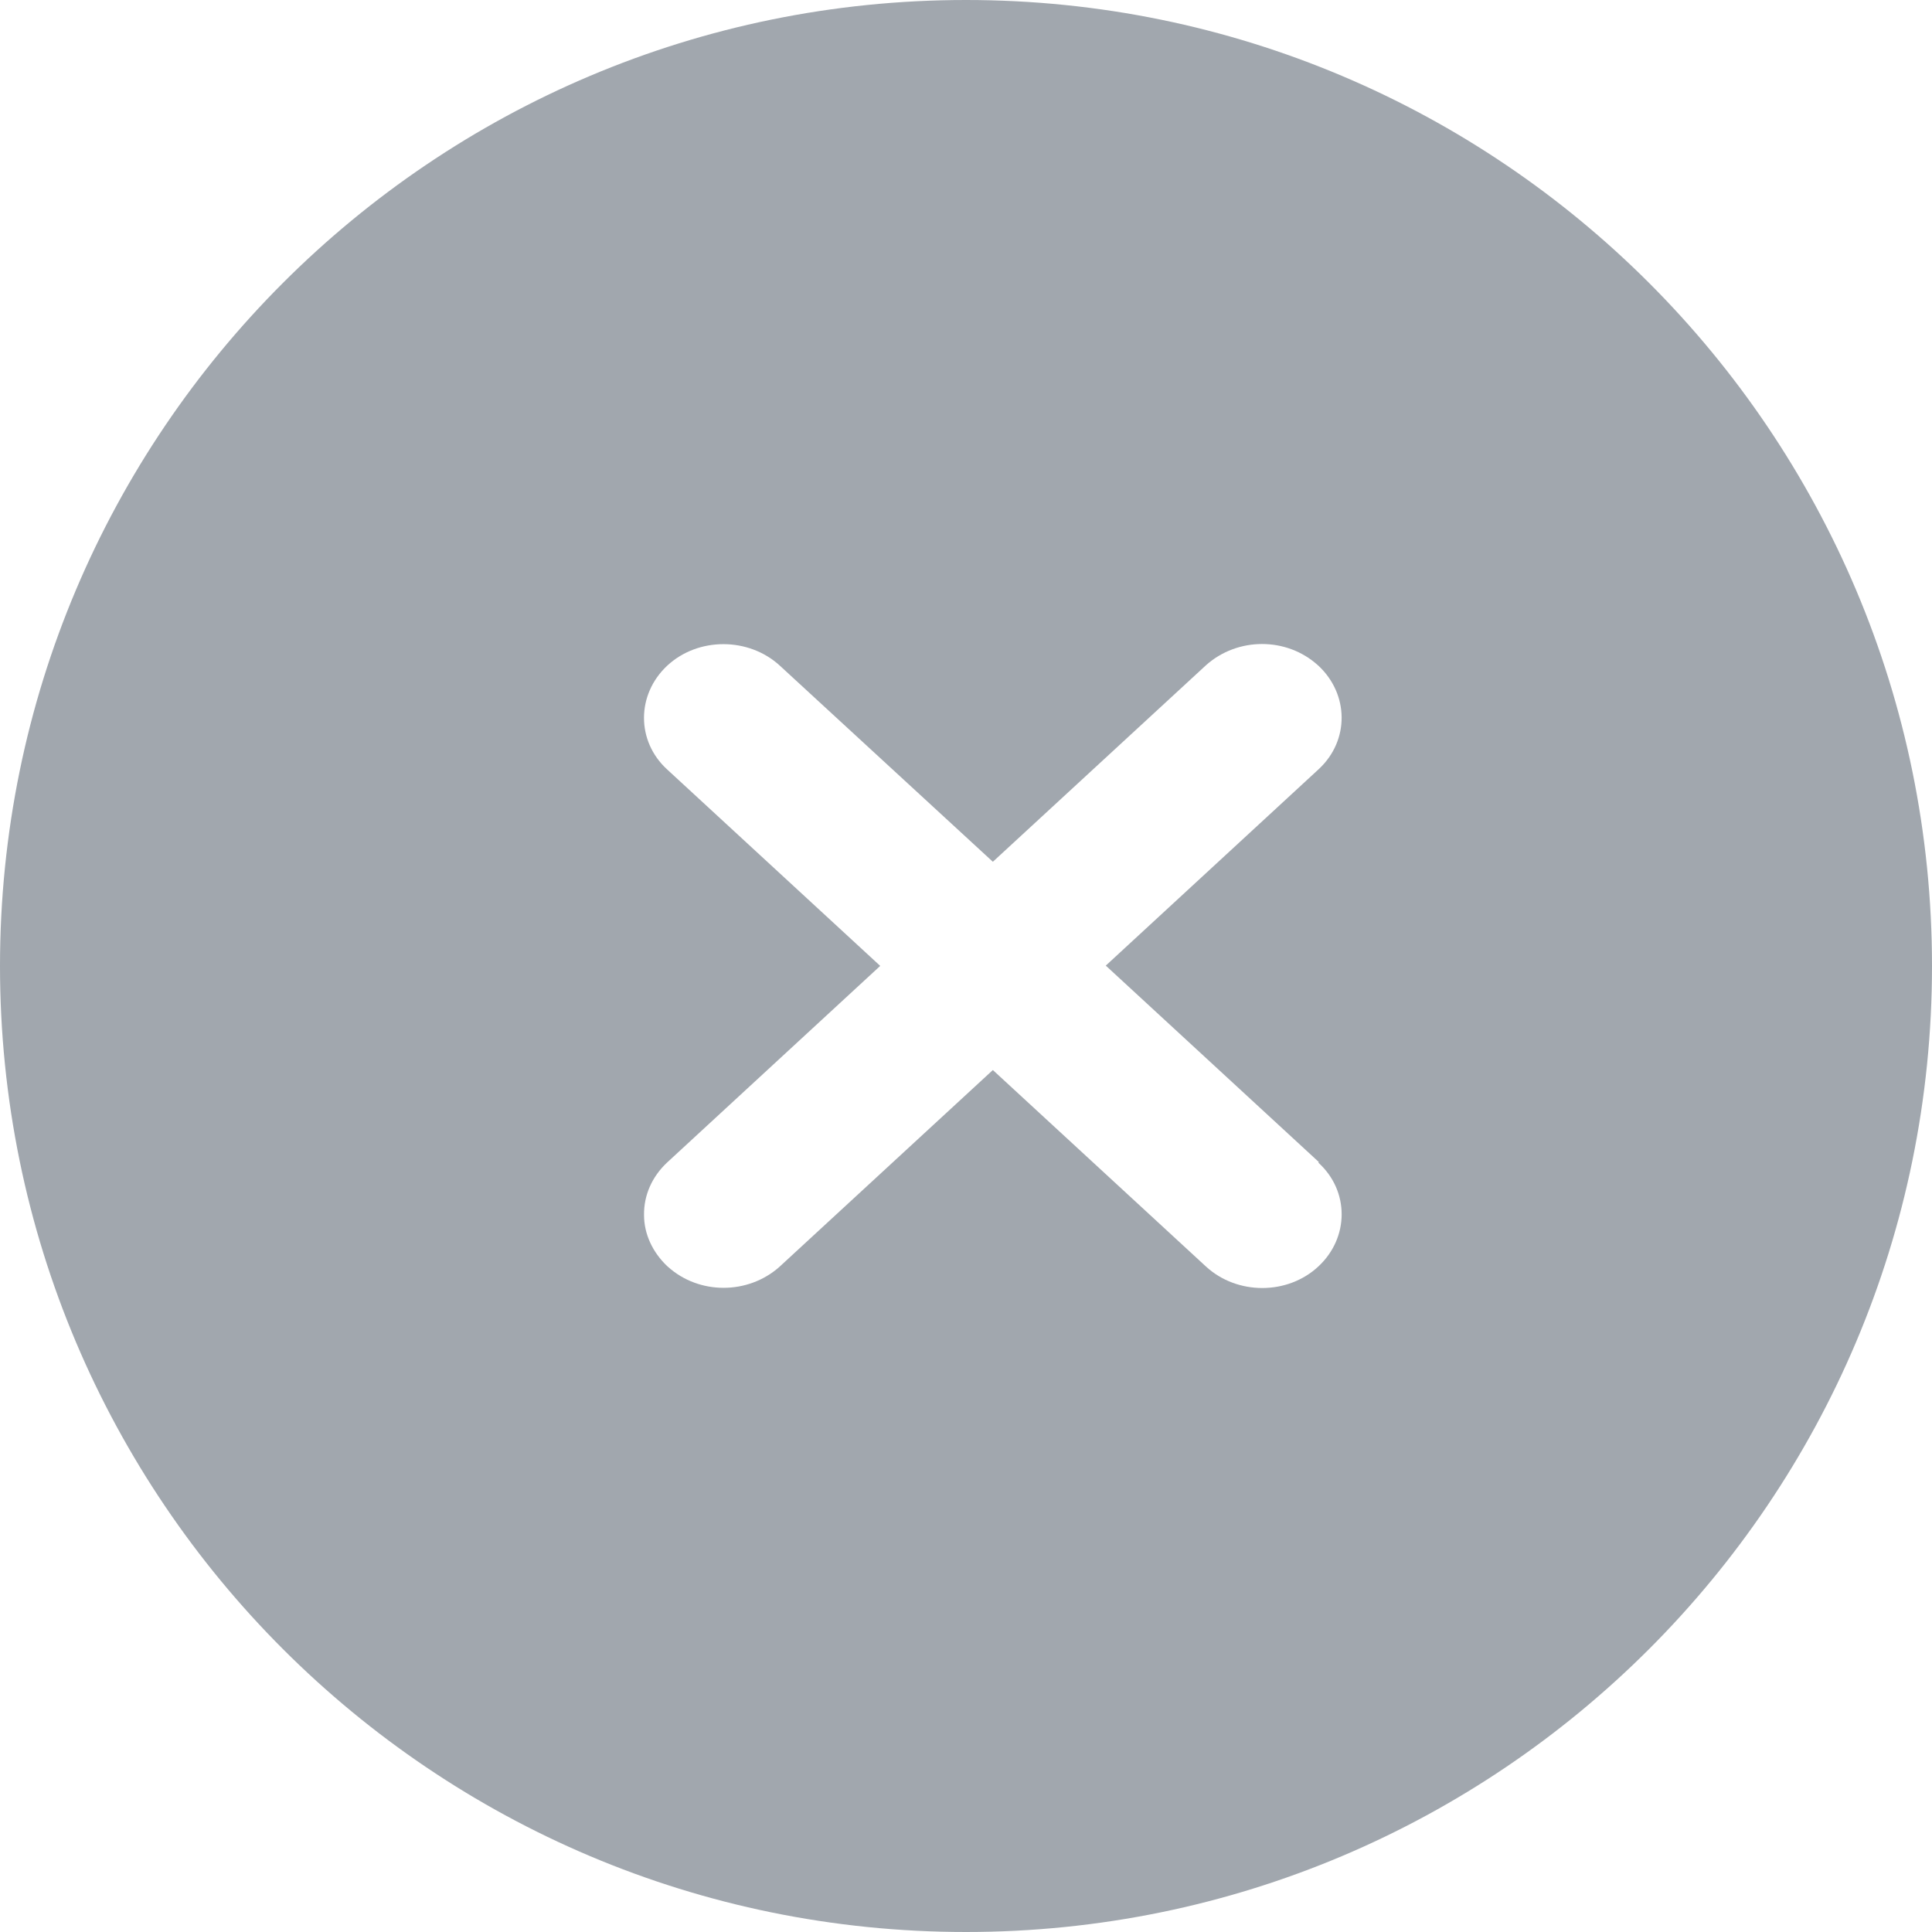 <svg width="20" height="20" viewBox="0 0 20 20" fill="none" xmlns="http://www.w3.org/2000/svg">
<path fill-rule="evenodd" clip-rule="evenodd" d="M10 20C15.523 20 20 15.523 20 10C20 4.477 15.523 0 10 0C4.477 0 0 4.477 0 10C0 15.523 4.477 20 10 20ZM11.447 9.996L13.652 12.029L13.648 12.036C13.971 12.33 13.967 12.813 13.648 13.11C13.329 13.408 12.806 13.408 12.483 13.11L10.278 11.077L8.069 13.114C7.743 13.404 7.237 13.404 6.915 13.114L6.907 13.107C6.757 12.965 6.667 12.776 6.667 12.578C6.664 12.373 6.75 12.181 6.904 12.036L9.112 9.999L6.907 7.966C6.585 7.672 6.588 7.189 6.907 6.891C7.226 6.594 7.75 6.594 8.073 6.891L10.278 8.921L12.486 6.885C12.813 6.594 13.318 6.594 13.641 6.885L13.648 6.891C13.964 7.186 13.971 7.662 13.655 7.959L11.447 9.996Z" fill="#A1A7AE"/>
</svg>

